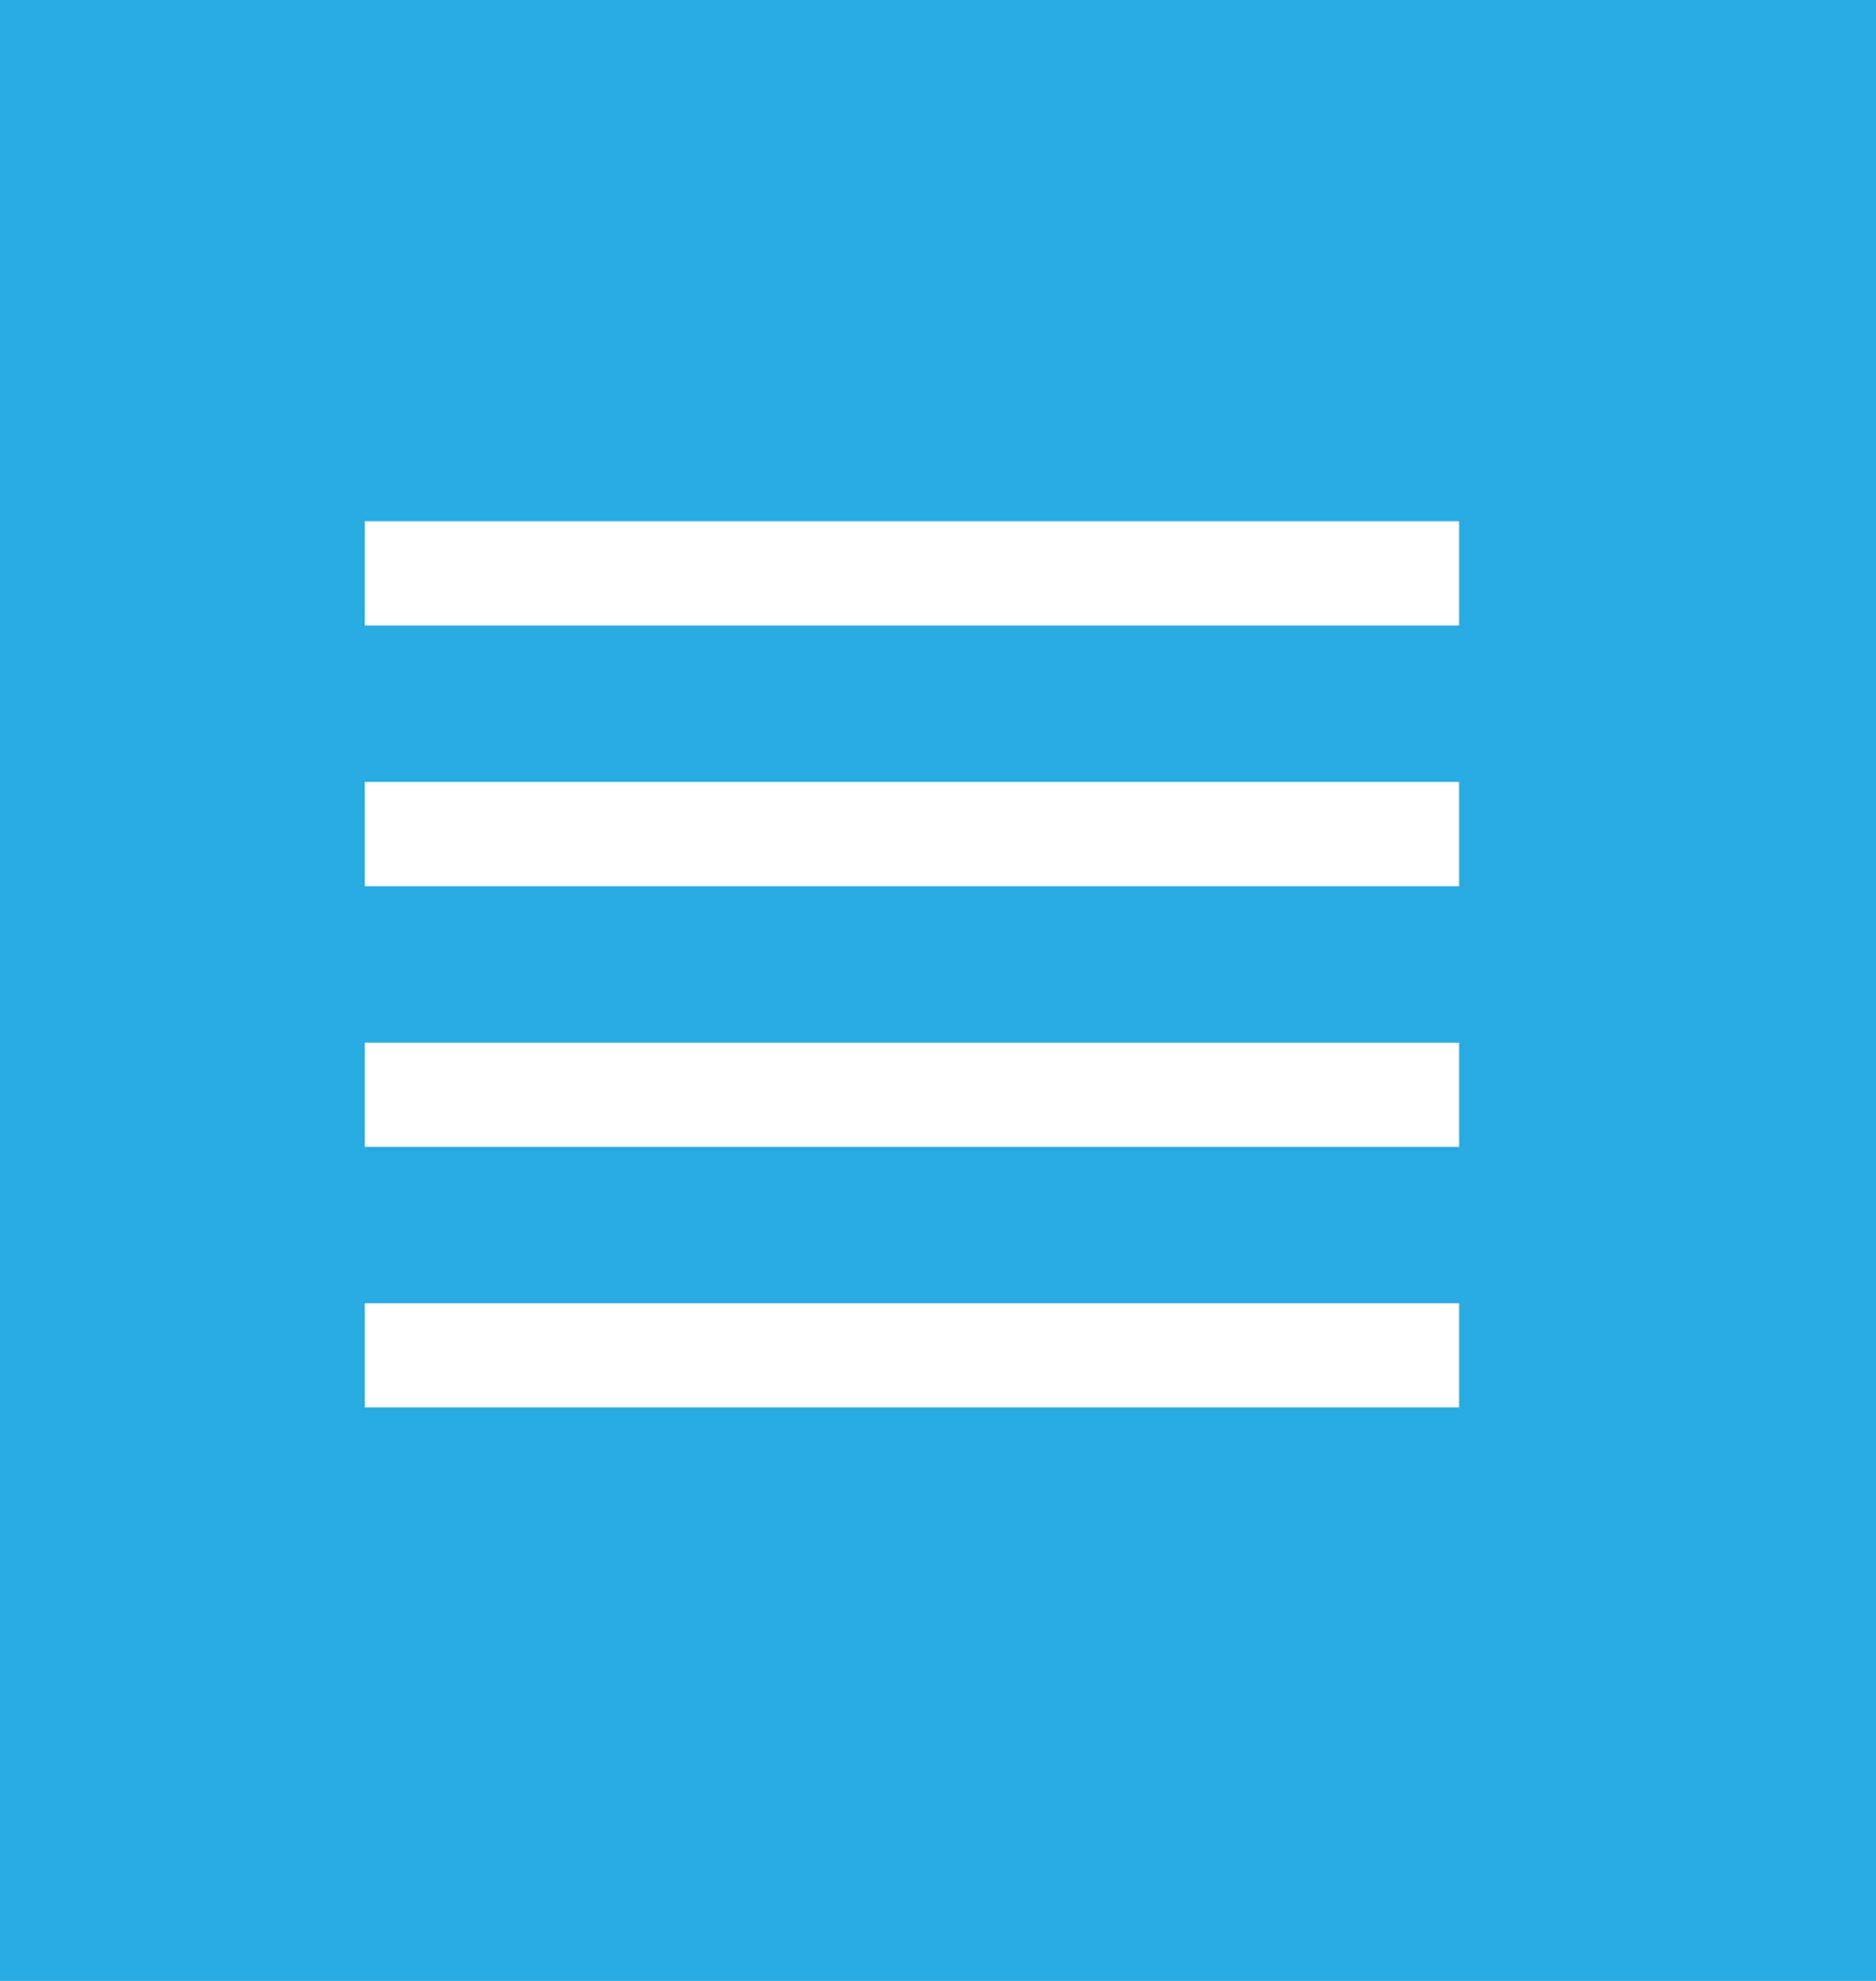 <svg width="36" height="38" viewBox="0 0 36 38" fill="none" xmlns="http://www.w3.org/2000/svg">
<rect width="36" height="38" fill="#29ABE2"/>
<line x1="7" y1="11" x2="28" y2="11" stroke="white" stroke-width="2"/>
<line x1="7" y1="16" x2="28" y2="16" stroke="white" stroke-width="2"/>
<line x1="7" y1="21" x2="28" y2="21" stroke="white" stroke-width="2"/>
<line x1="7" y1="26" x2="28" y2="26" stroke="white" stroke-width="2"/>
</svg>
